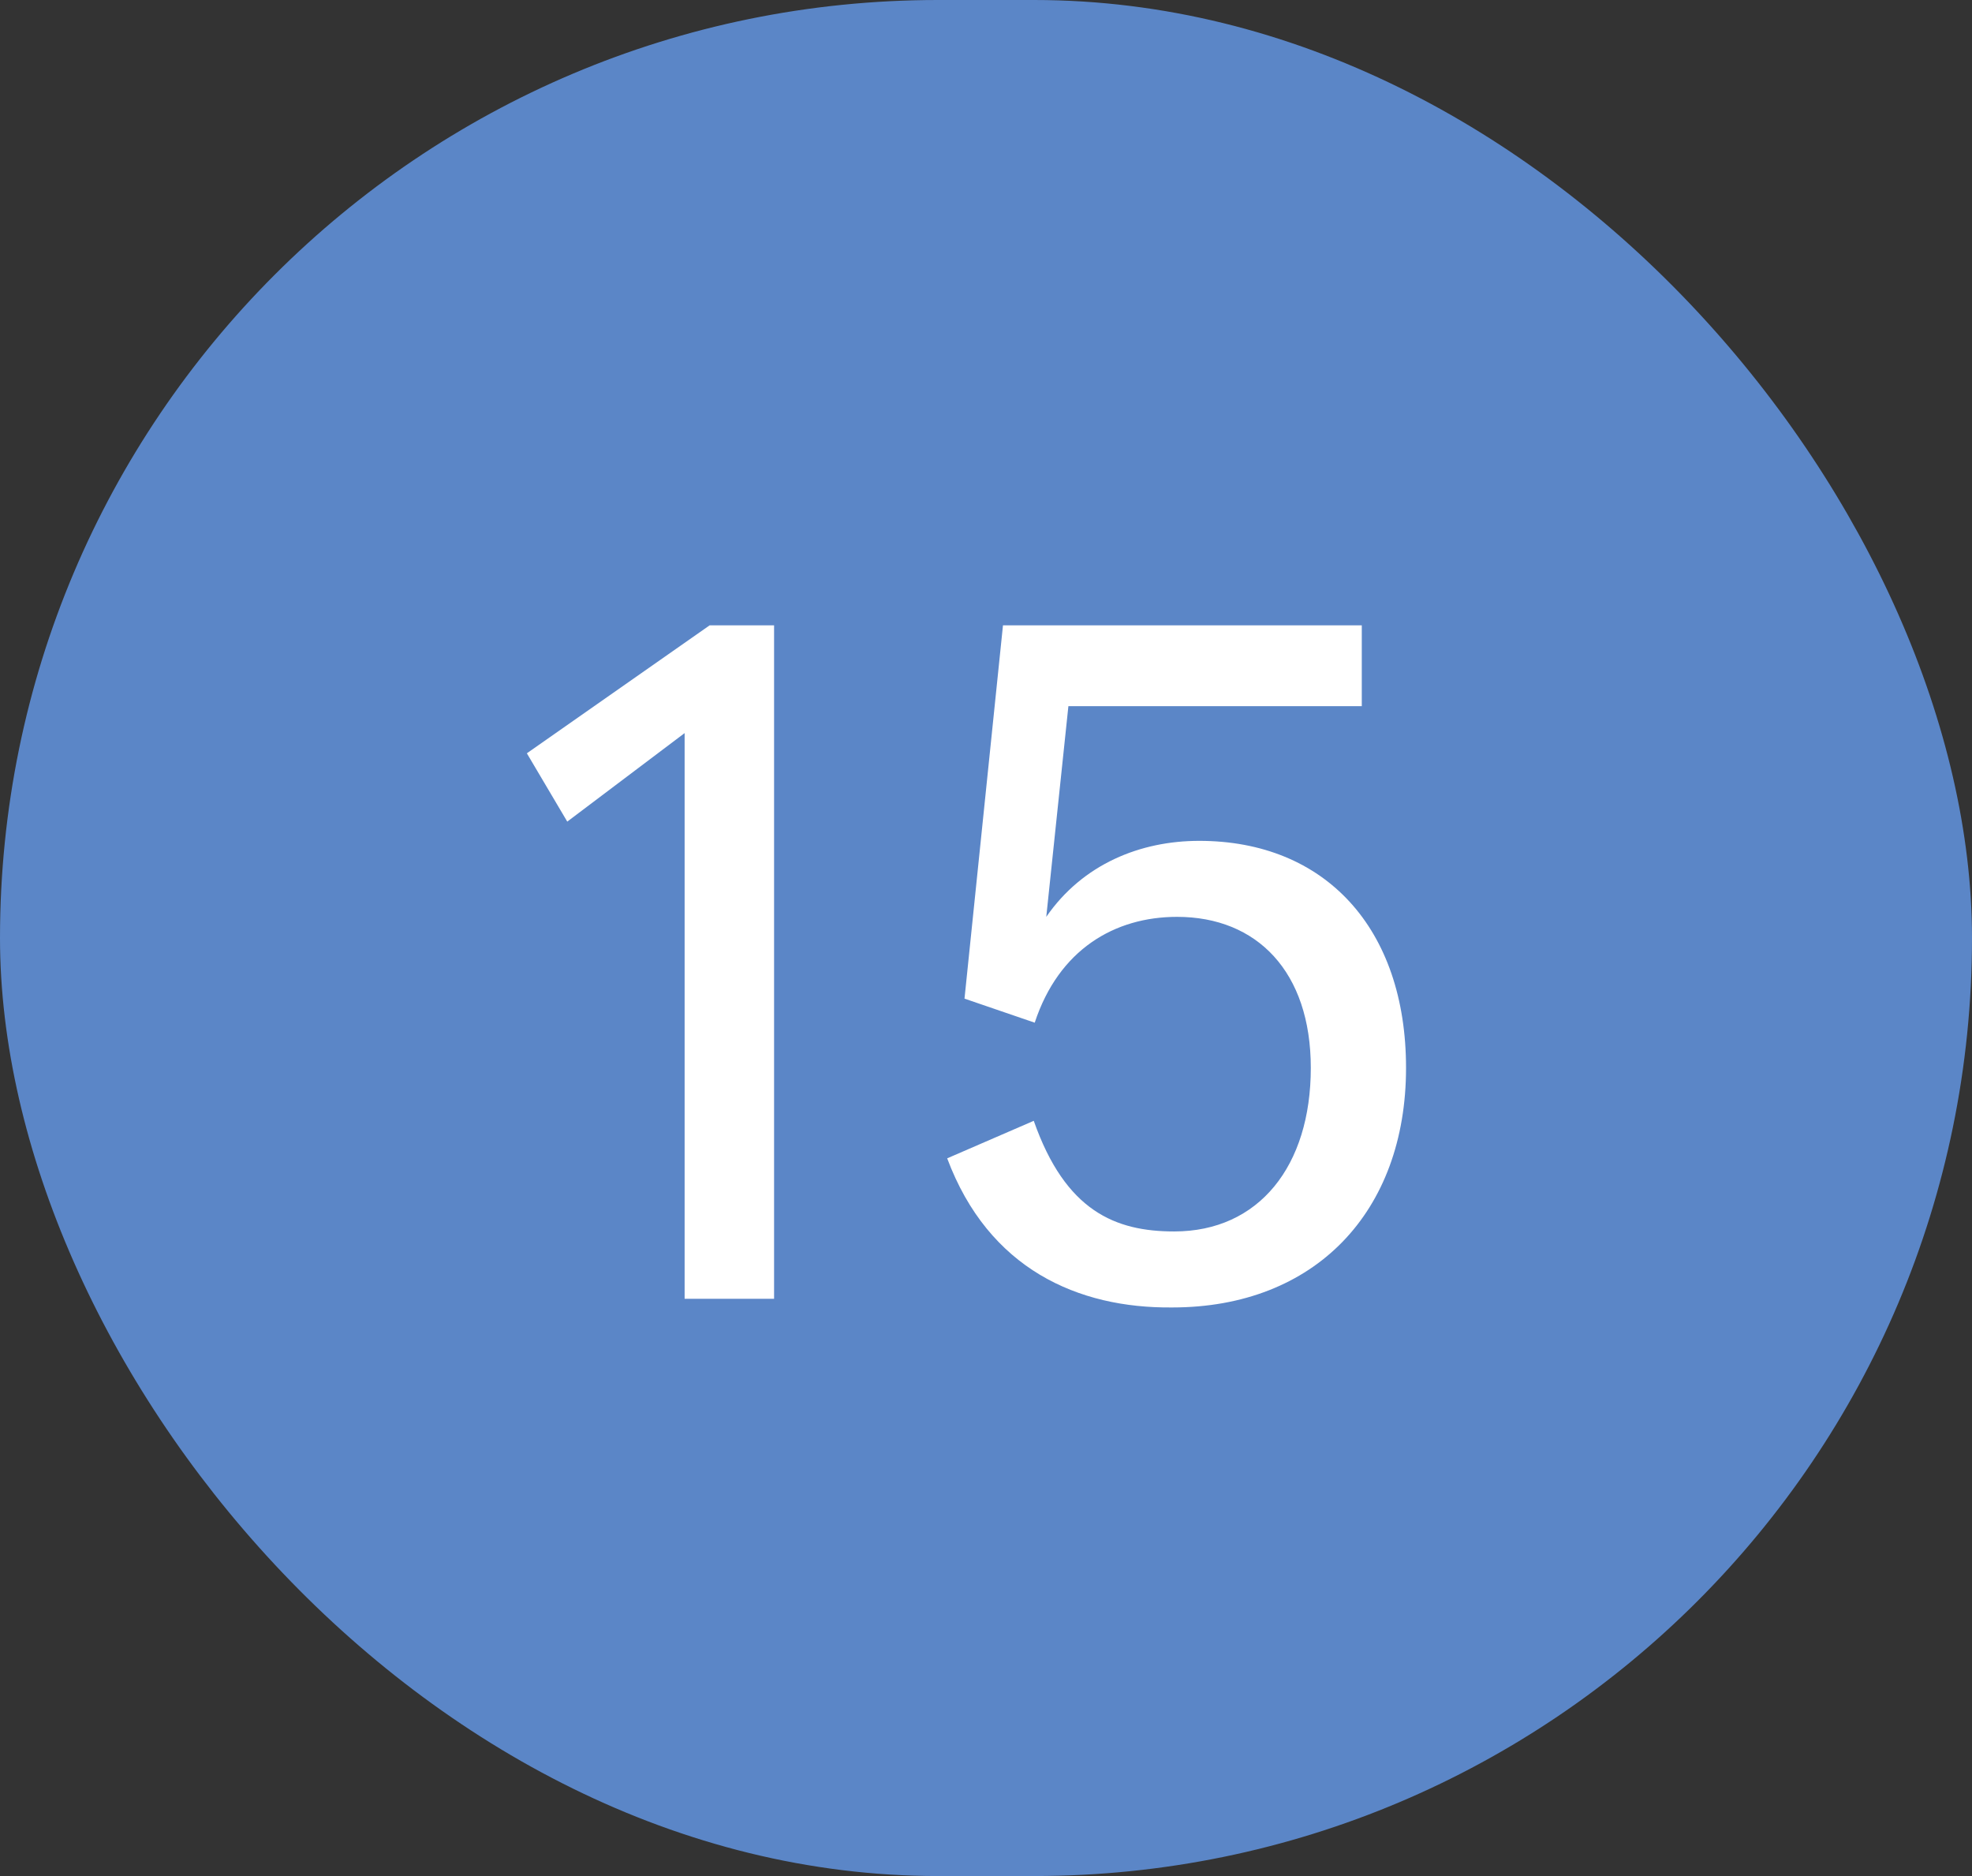 <svg width="41" height="39" viewBox="0 0 41 39" fill="none" xmlns="http://www.w3.org/2000/svg">
<rect x="0" y="0" width="41" height="39" fill="#333333" stroke="none"/>
<rect width="41" height="39" rx="19.5" fill="#5B86C7"/>
<path d="M11.794 17.08L10.954 15.66L14.754 13H16.094V27H14.234V15.24L11.794 17.08ZM24.413 25.6C26.173 25.6 27.253 24.24 27.253 22.2C27.253 20.2 26.133 19.06 24.473 19.06C23.173 19.06 22.013 19.74 21.513 21.26L20.053 20.76L20.853 13H28.313V14.68H22.213L21.753 19.06C22.513 17.96 23.713 17.48 24.933 17.48C27.553 17.48 29.233 19.3 29.233 22.2C29.233 25.2 27.333 27.18 24.373 27.18C22.413 27.2 20.553 26.38 19.693 24.08L21.493 23.3C22.153 25.18 23.193 25.6 24.413 25.6Z" fill="white"/>
</svg>
